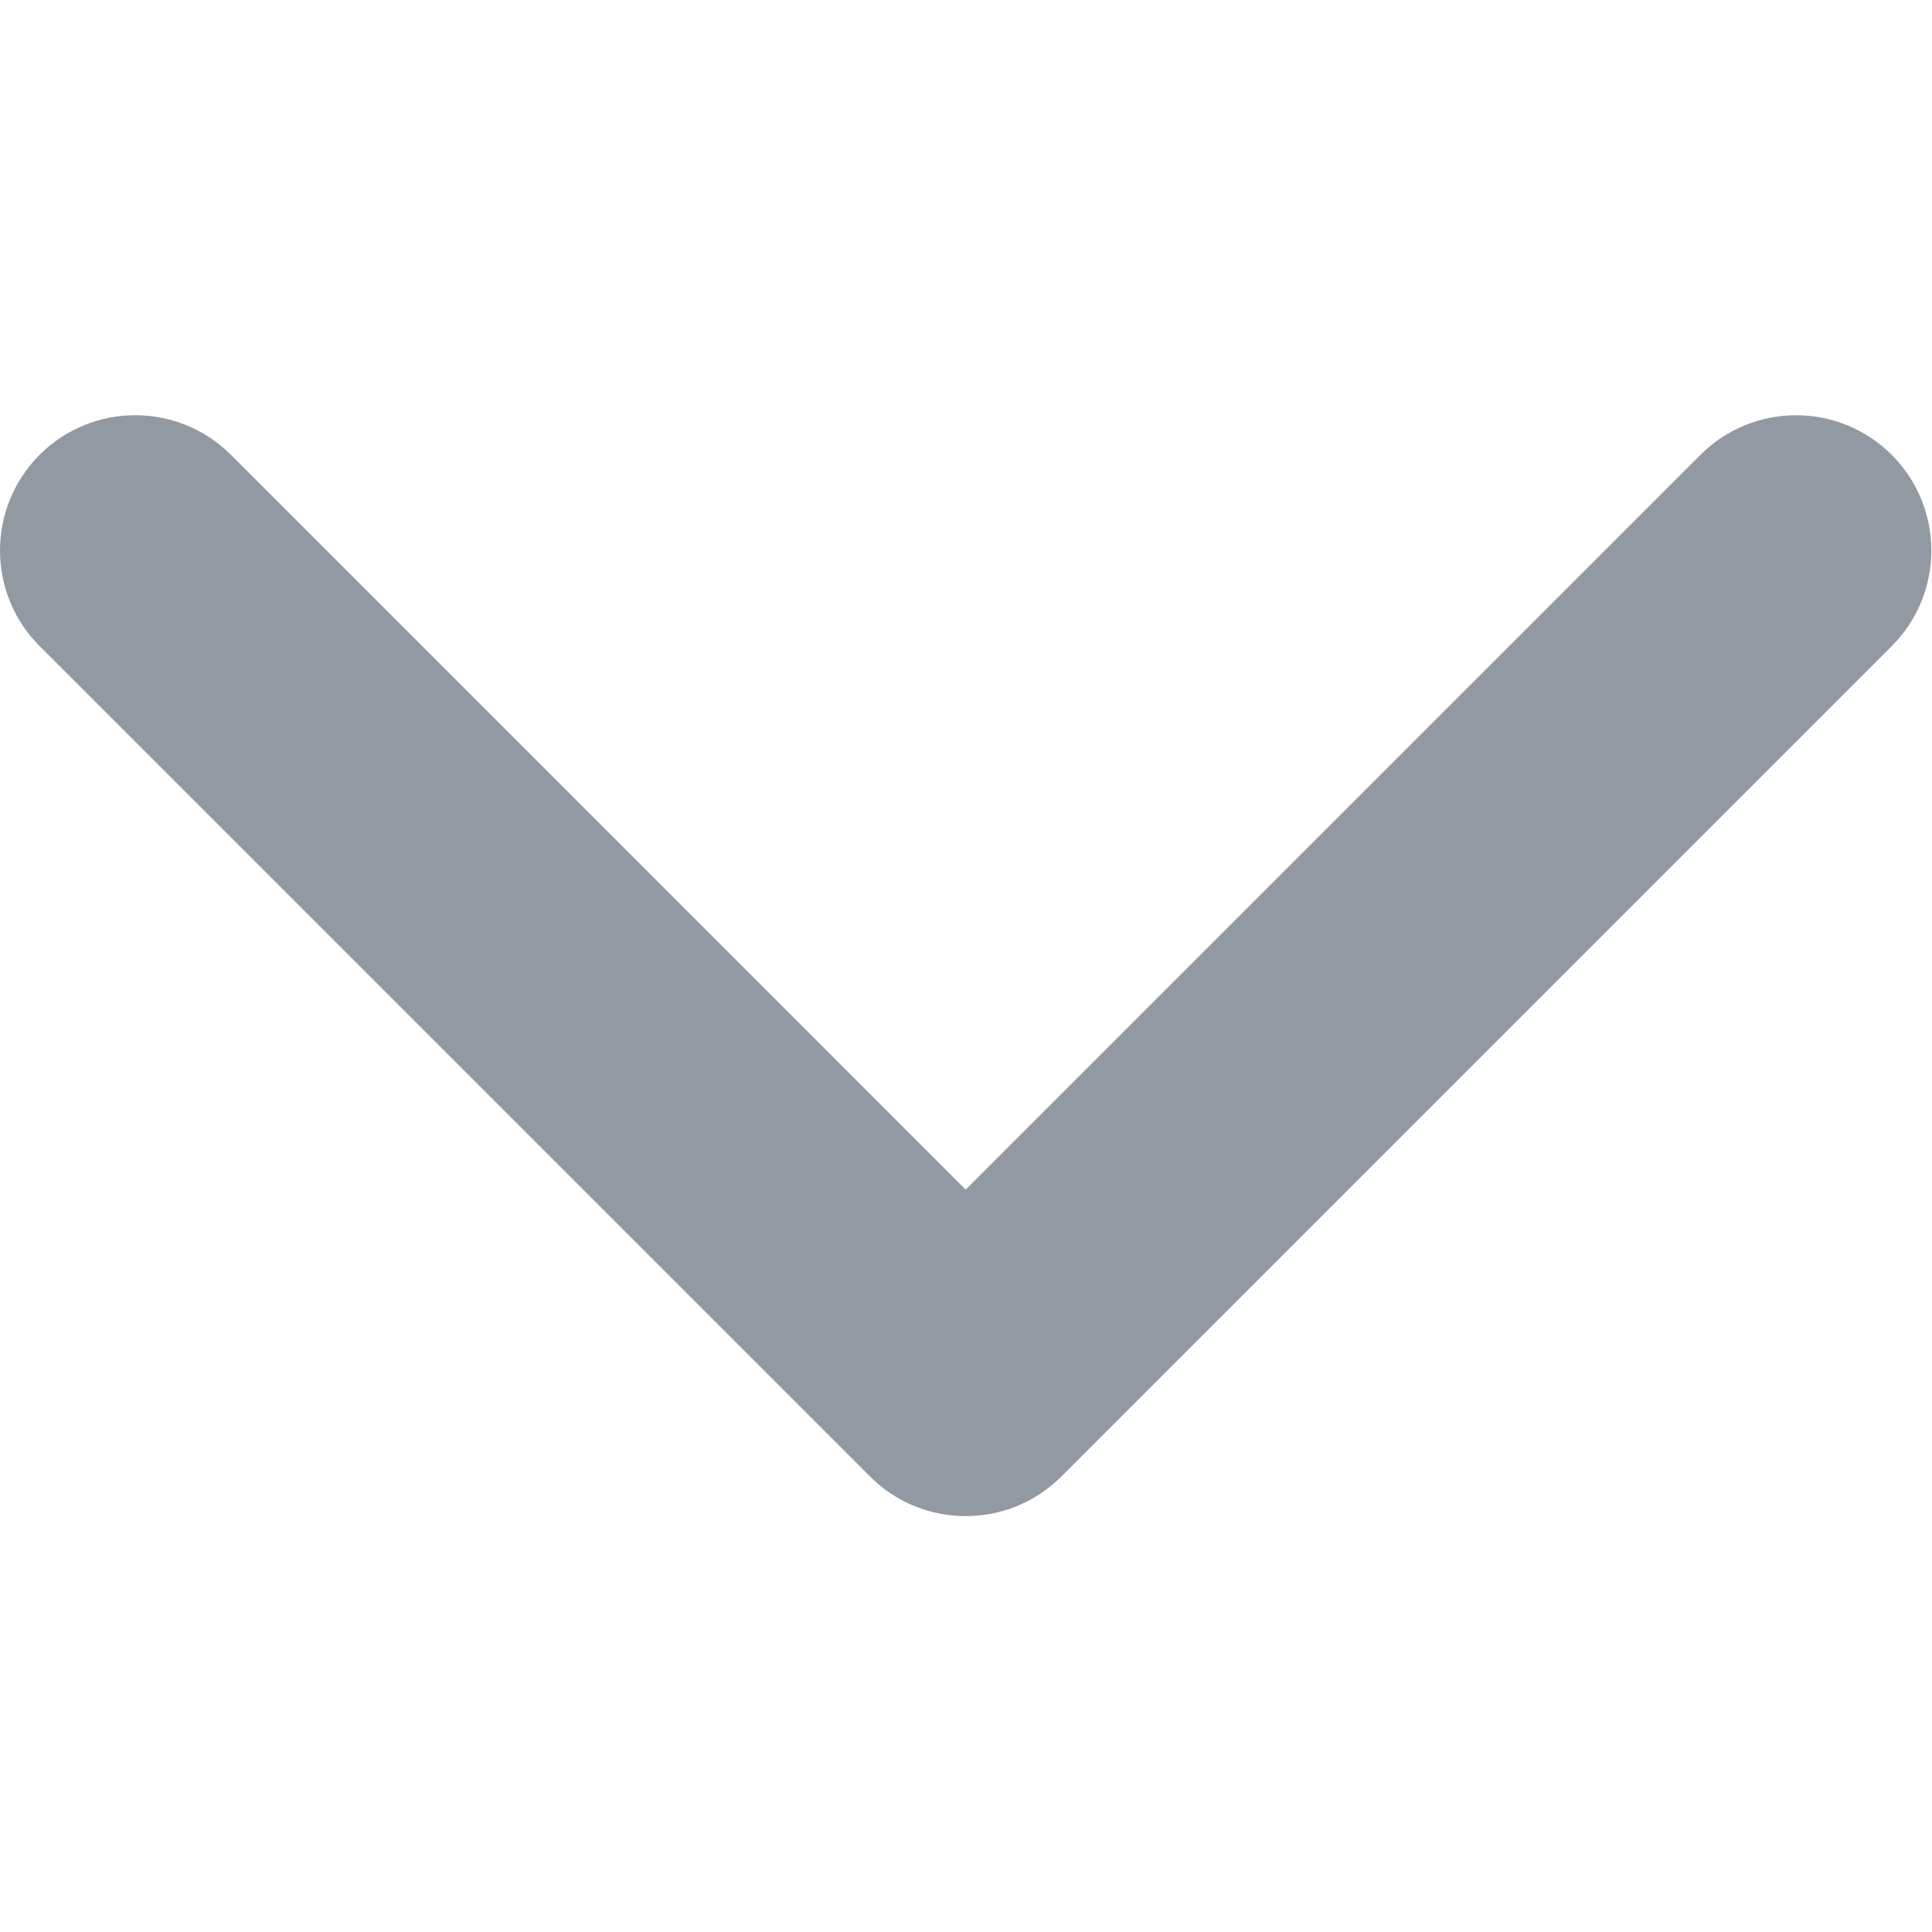 <svg width="452" height="452" viewBox="0 0 452 452" fill="none" xmlns="http://www.w3.org/2000/svg">
<g clip-path="url(#clip0)">
<path d="M225.923 354.706C217.825 354.706 209.728 351.614 203.554 345.443L9.27 151.157C-3.089 138.798 -3.089 118.76 9.27 106.406C21.624 94.052 41.658 94.052 54.018 106.406L225.923 278.321L397.829 106.412C410.188 94.058 430.22 94.058 442.573 106.412C454.938 118.766 454.938 138.804 442.573 151.163L248.292 345.449C242.115 351.621 234.018 354.706 225.923 354.706Z" fill="#9299A2"/>
</g>
<defs>
<clipPath id="clip0">
<rect width="451.847" height="451.847" fill="white"/>
</clipPath>
</defs>
</svg>

